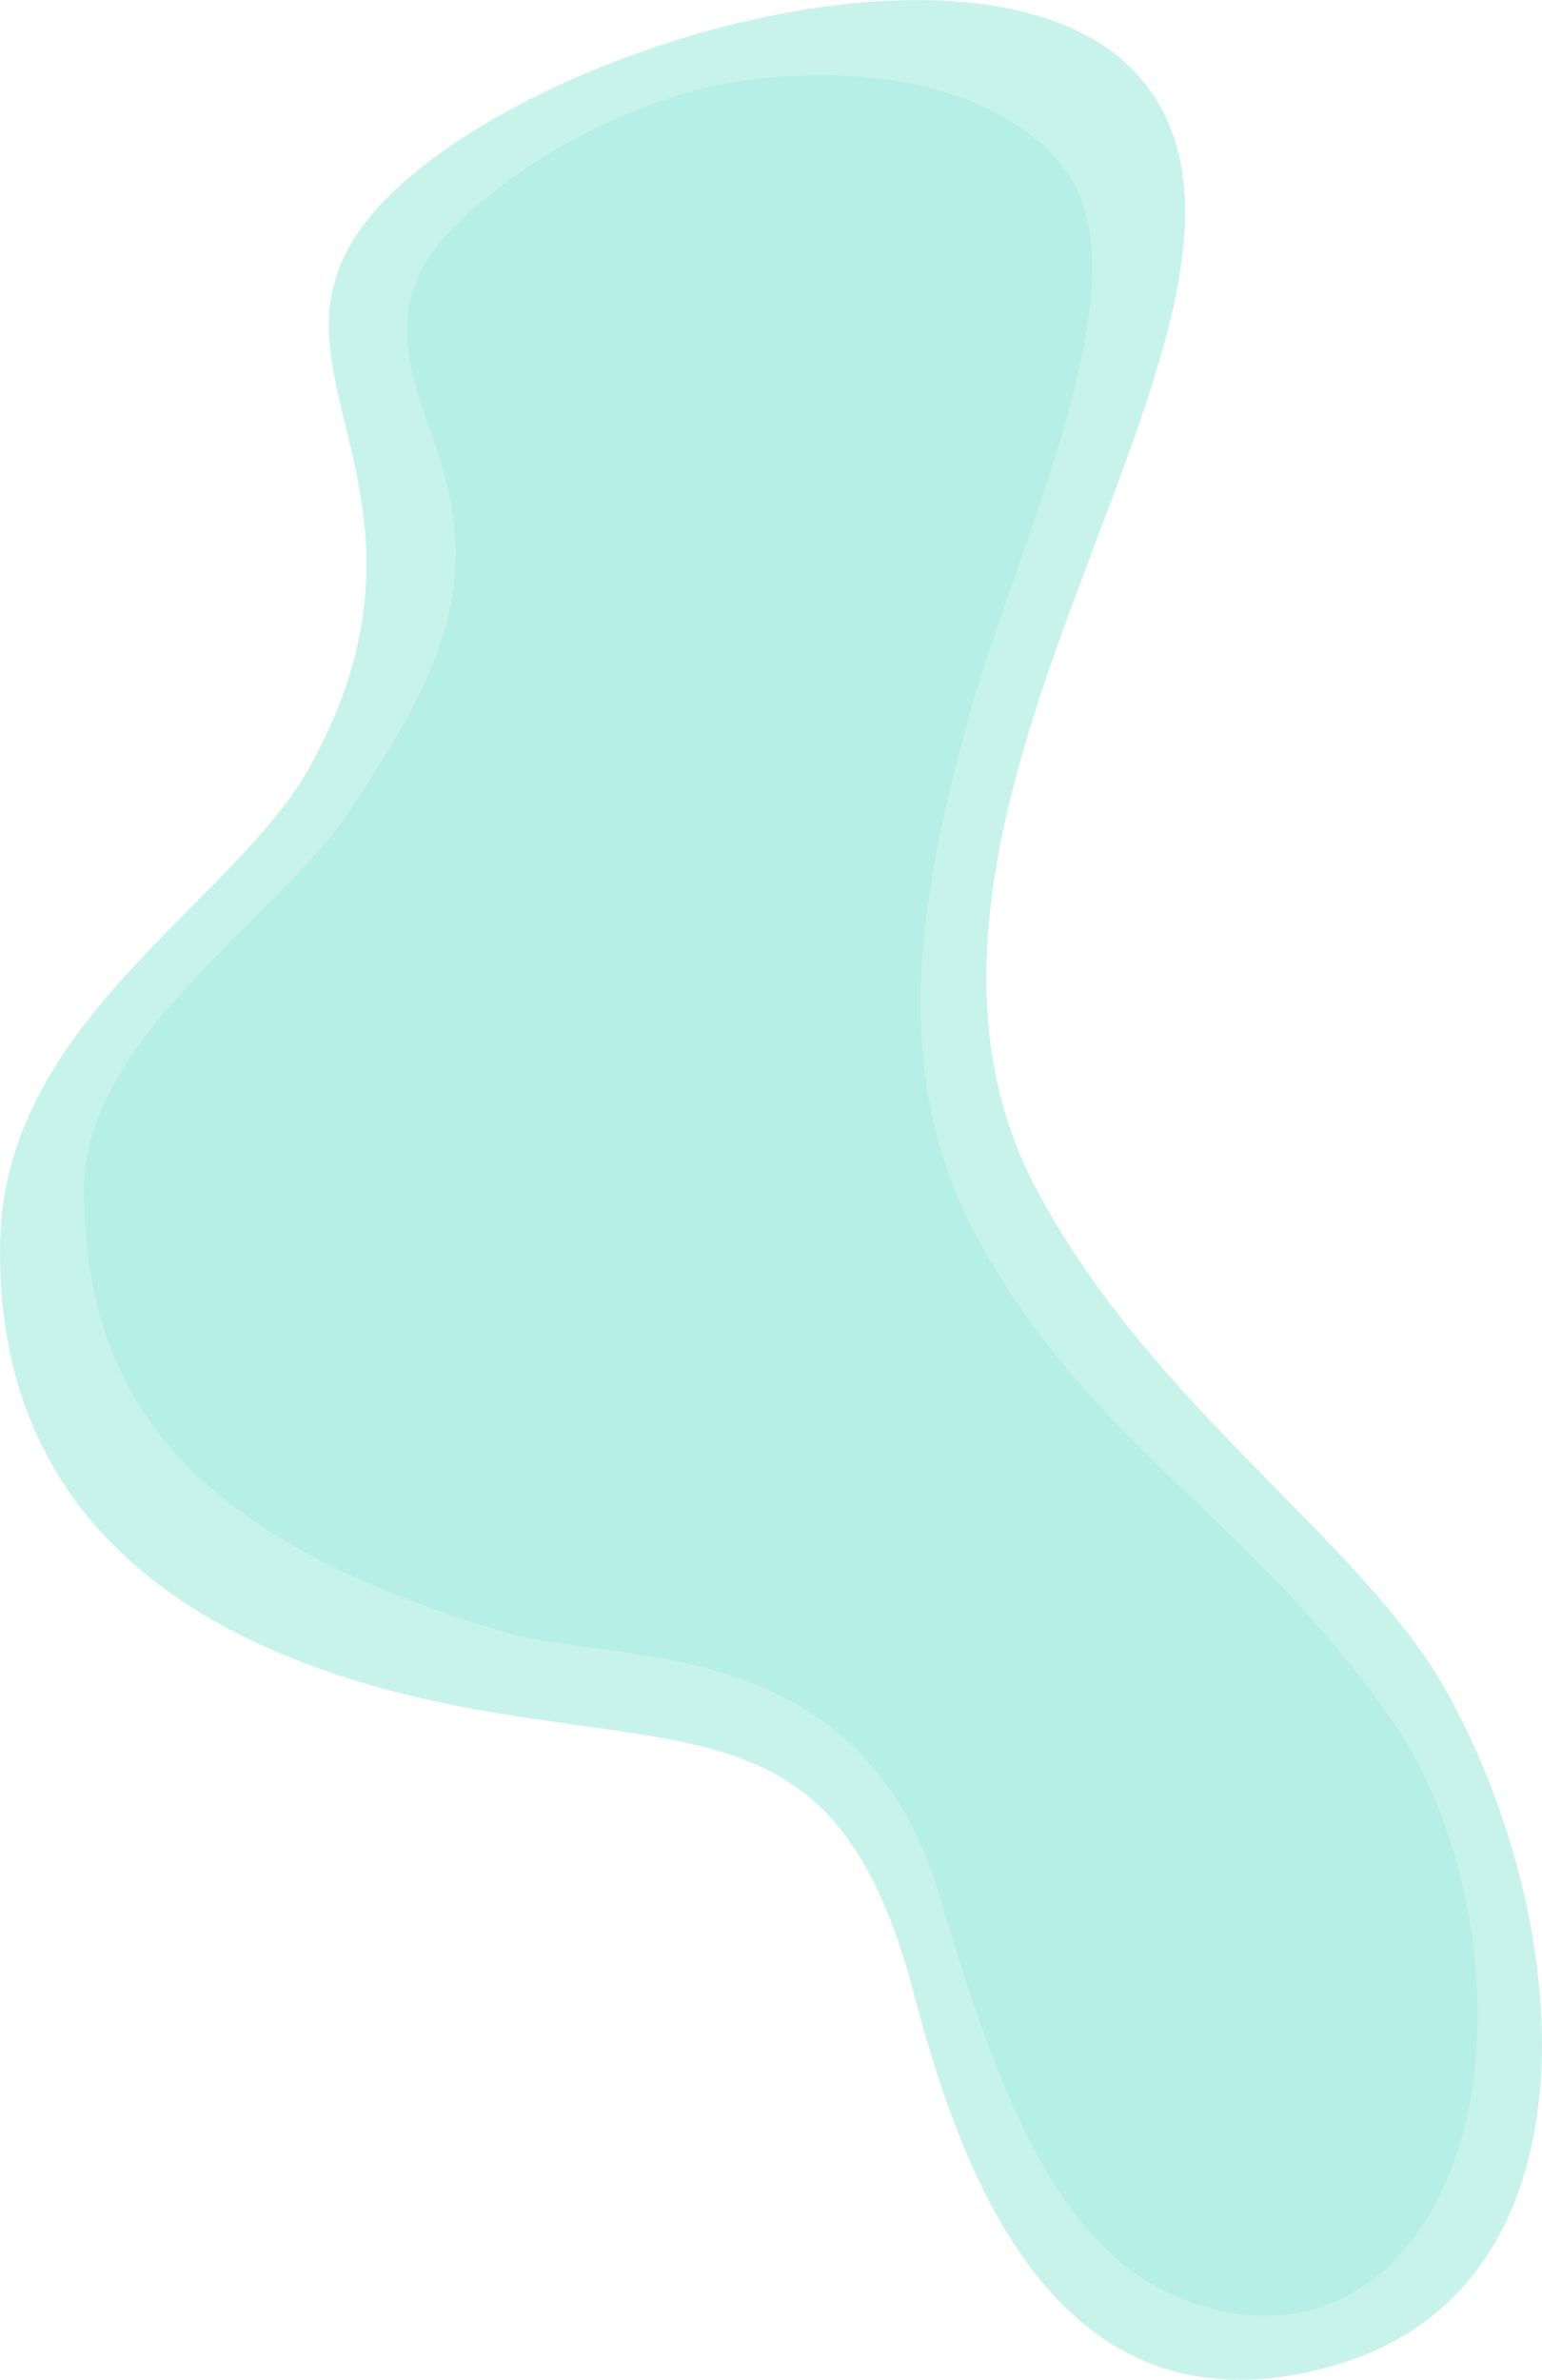 <?xml version="1.0" encoding="utf-8"?>
<!-- Generator: Adobe Illustrator 23.0.4, SVG Export Plug-In . SVG Version: 6.00 Build 0)  -->
<svg version="1.1" id="Layer_1" xmlns="http://www.w3.org/2000/svg" xmlns:xlink="http://www.w3.org/1999/xlink" x="0px" y="0px"
	 viewBox="0 0 521.3 804" style="enable-background:new 0 0 521.3 804;" xml:space="preserve">
<style type="text/css">
	.st0{fill:#C7F3EB;}
	.st1{fill:#B6EFE5;}
</style>
<g id="Group_516" transform="matrix(-0.588, -0.809, 0.809, -0.588, 444.483, 1666.023)">
	<path id="Path_308" class="st0" d="M697.3,514.9c32.4-89.1,121.4-66,185-41.1c86.4,33.7,105-4.4,159.9-58.5
		c92.5-91.3,169.2-86.6,228-41.4c58.9,45.2,45.3,131.5,67.7,178.8c23,49,54.7,64.3,82.3,75.6c27.6,11.5,51.2,19.1,57.6,58.1
		c6.3,38.3-5.6,96.9-27.9,144.1c-22.3,47.6-54.9,83.8-90.4,85.8c-51.2,3-86.4-59.5-126.8-119.9c-40.4-61.2-85.9-120.3-156.3-129.5
		c-82.7-11.2-159.7,19.8-218.2,12.5C769.6,668.3,664.9,604.3,697.3,514.9z"/>
	<path id="Path_309" class="st1" d="M751.4,483.3c39.4-20.5,95.1-3.2,153.6,17.3c87.4,30.6,127.5-43.8,156.8-66.3
		c93.9-72.2,151.5-65.9,204.7-28.1c41.9,29.7,36.2,106.7,50.7,146.6c20.2,55.5,36.8,84.2,84.7,98.1c26.3,7.6,48,14.6,54.1,44.7
		c5.9,29.4,1.6,79.5-19.3,115.8c-20.9,36.6-51.5,64.4-84.8,66c-48,2.3-95.4-90.7-133.3-137.2c-37.9-47.1-80.6-92.5-146.7-99.5
		c-77.7-8.6-128,20-210.2,18.1c-49.6-1.2-100.9-30.8-126.2-62.1C701.9,555,705.3,508.1,751.4,483.3z"/>
</g>
</svg>

